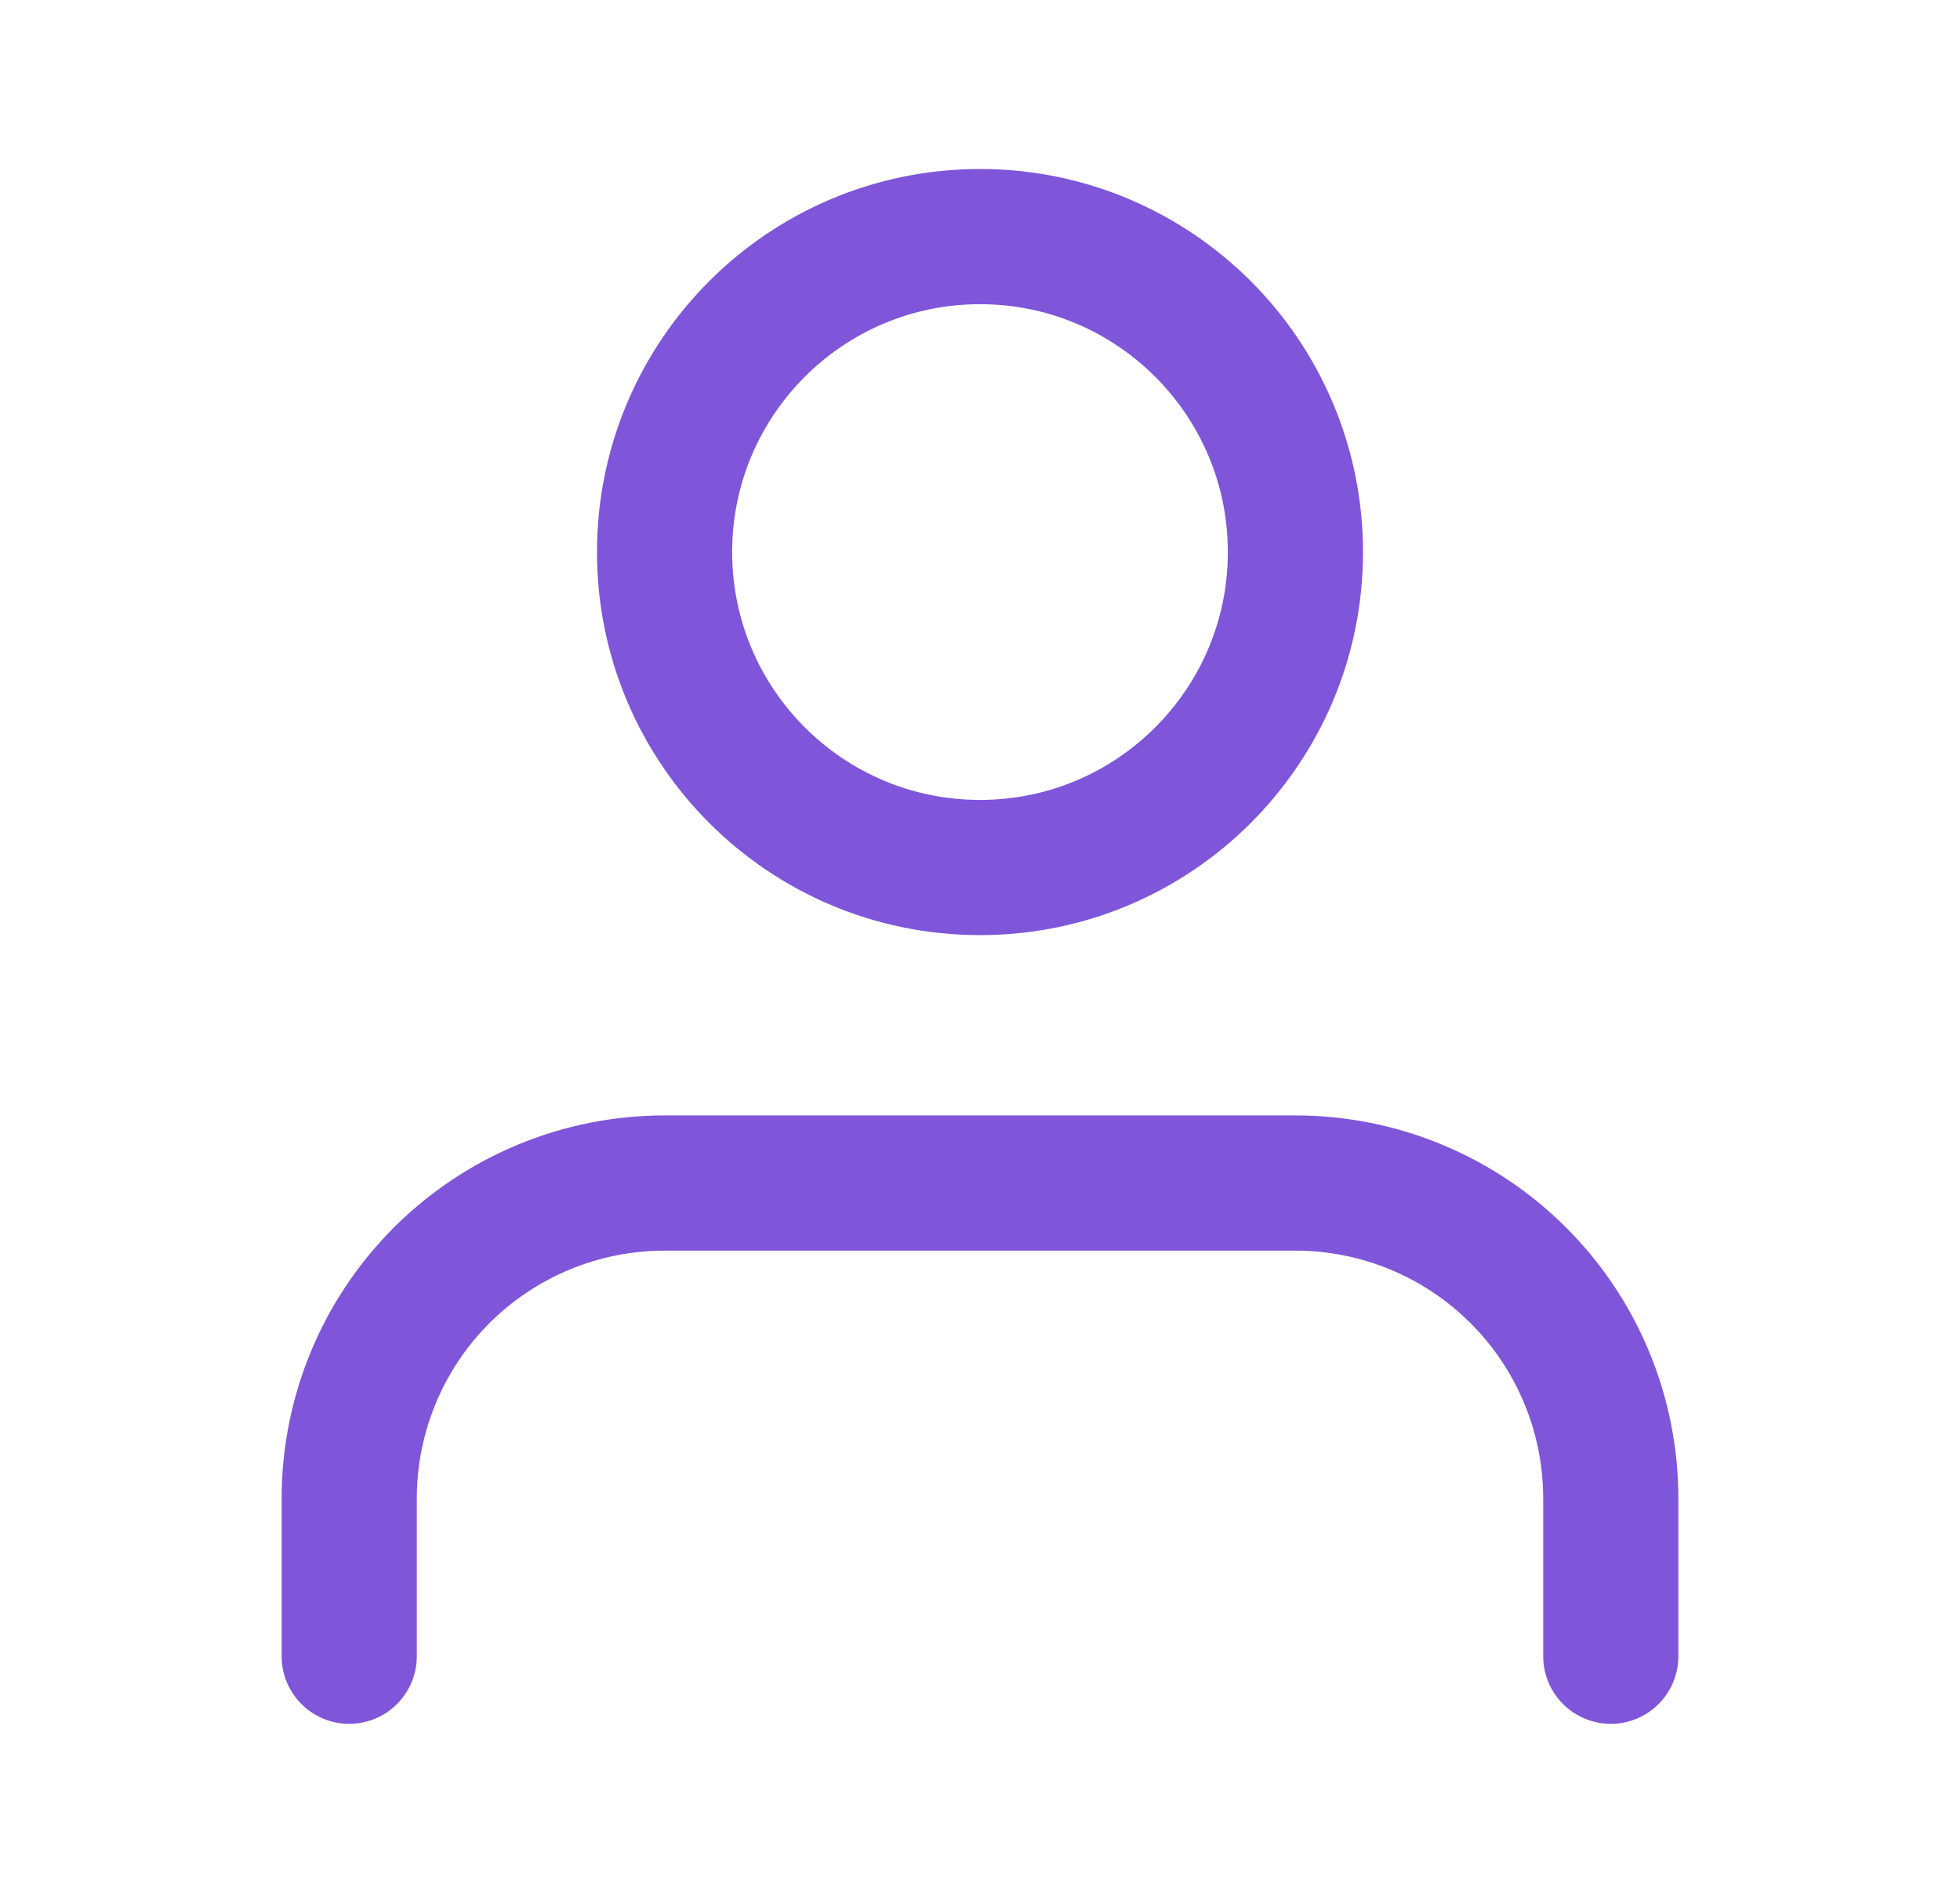 <svg width="29" height="28" viewBox="0 0 29 28" fill="none" xmlns="http://www.w3.org/2000/svg">
<path d="M23.833 24.5V22.167C23.833 20.929 23.342 19.742 22.466 18.867C21.591 17.992 20.404 17.5 19.167 17.5H9.833C8.596 17.5 7.409 17.992 6.533 18.867C5.658 19.742 5.167 20.929 5.167 22.167V24.5M19.167 8.167C19.167 10.744 17.077 12.833 14.5 12.833C11.923 12.833 9.833 10.744 9.833 8.167C9.833 5.589 11.923 3.5 14.5 3.5C17.077 3.5 19.167 5.589 19.167 8.167Z" stroke="#7F56D9" stroke-width="2" stroke-linecap="round" stroke-linejoin="round"/>
</svg>
